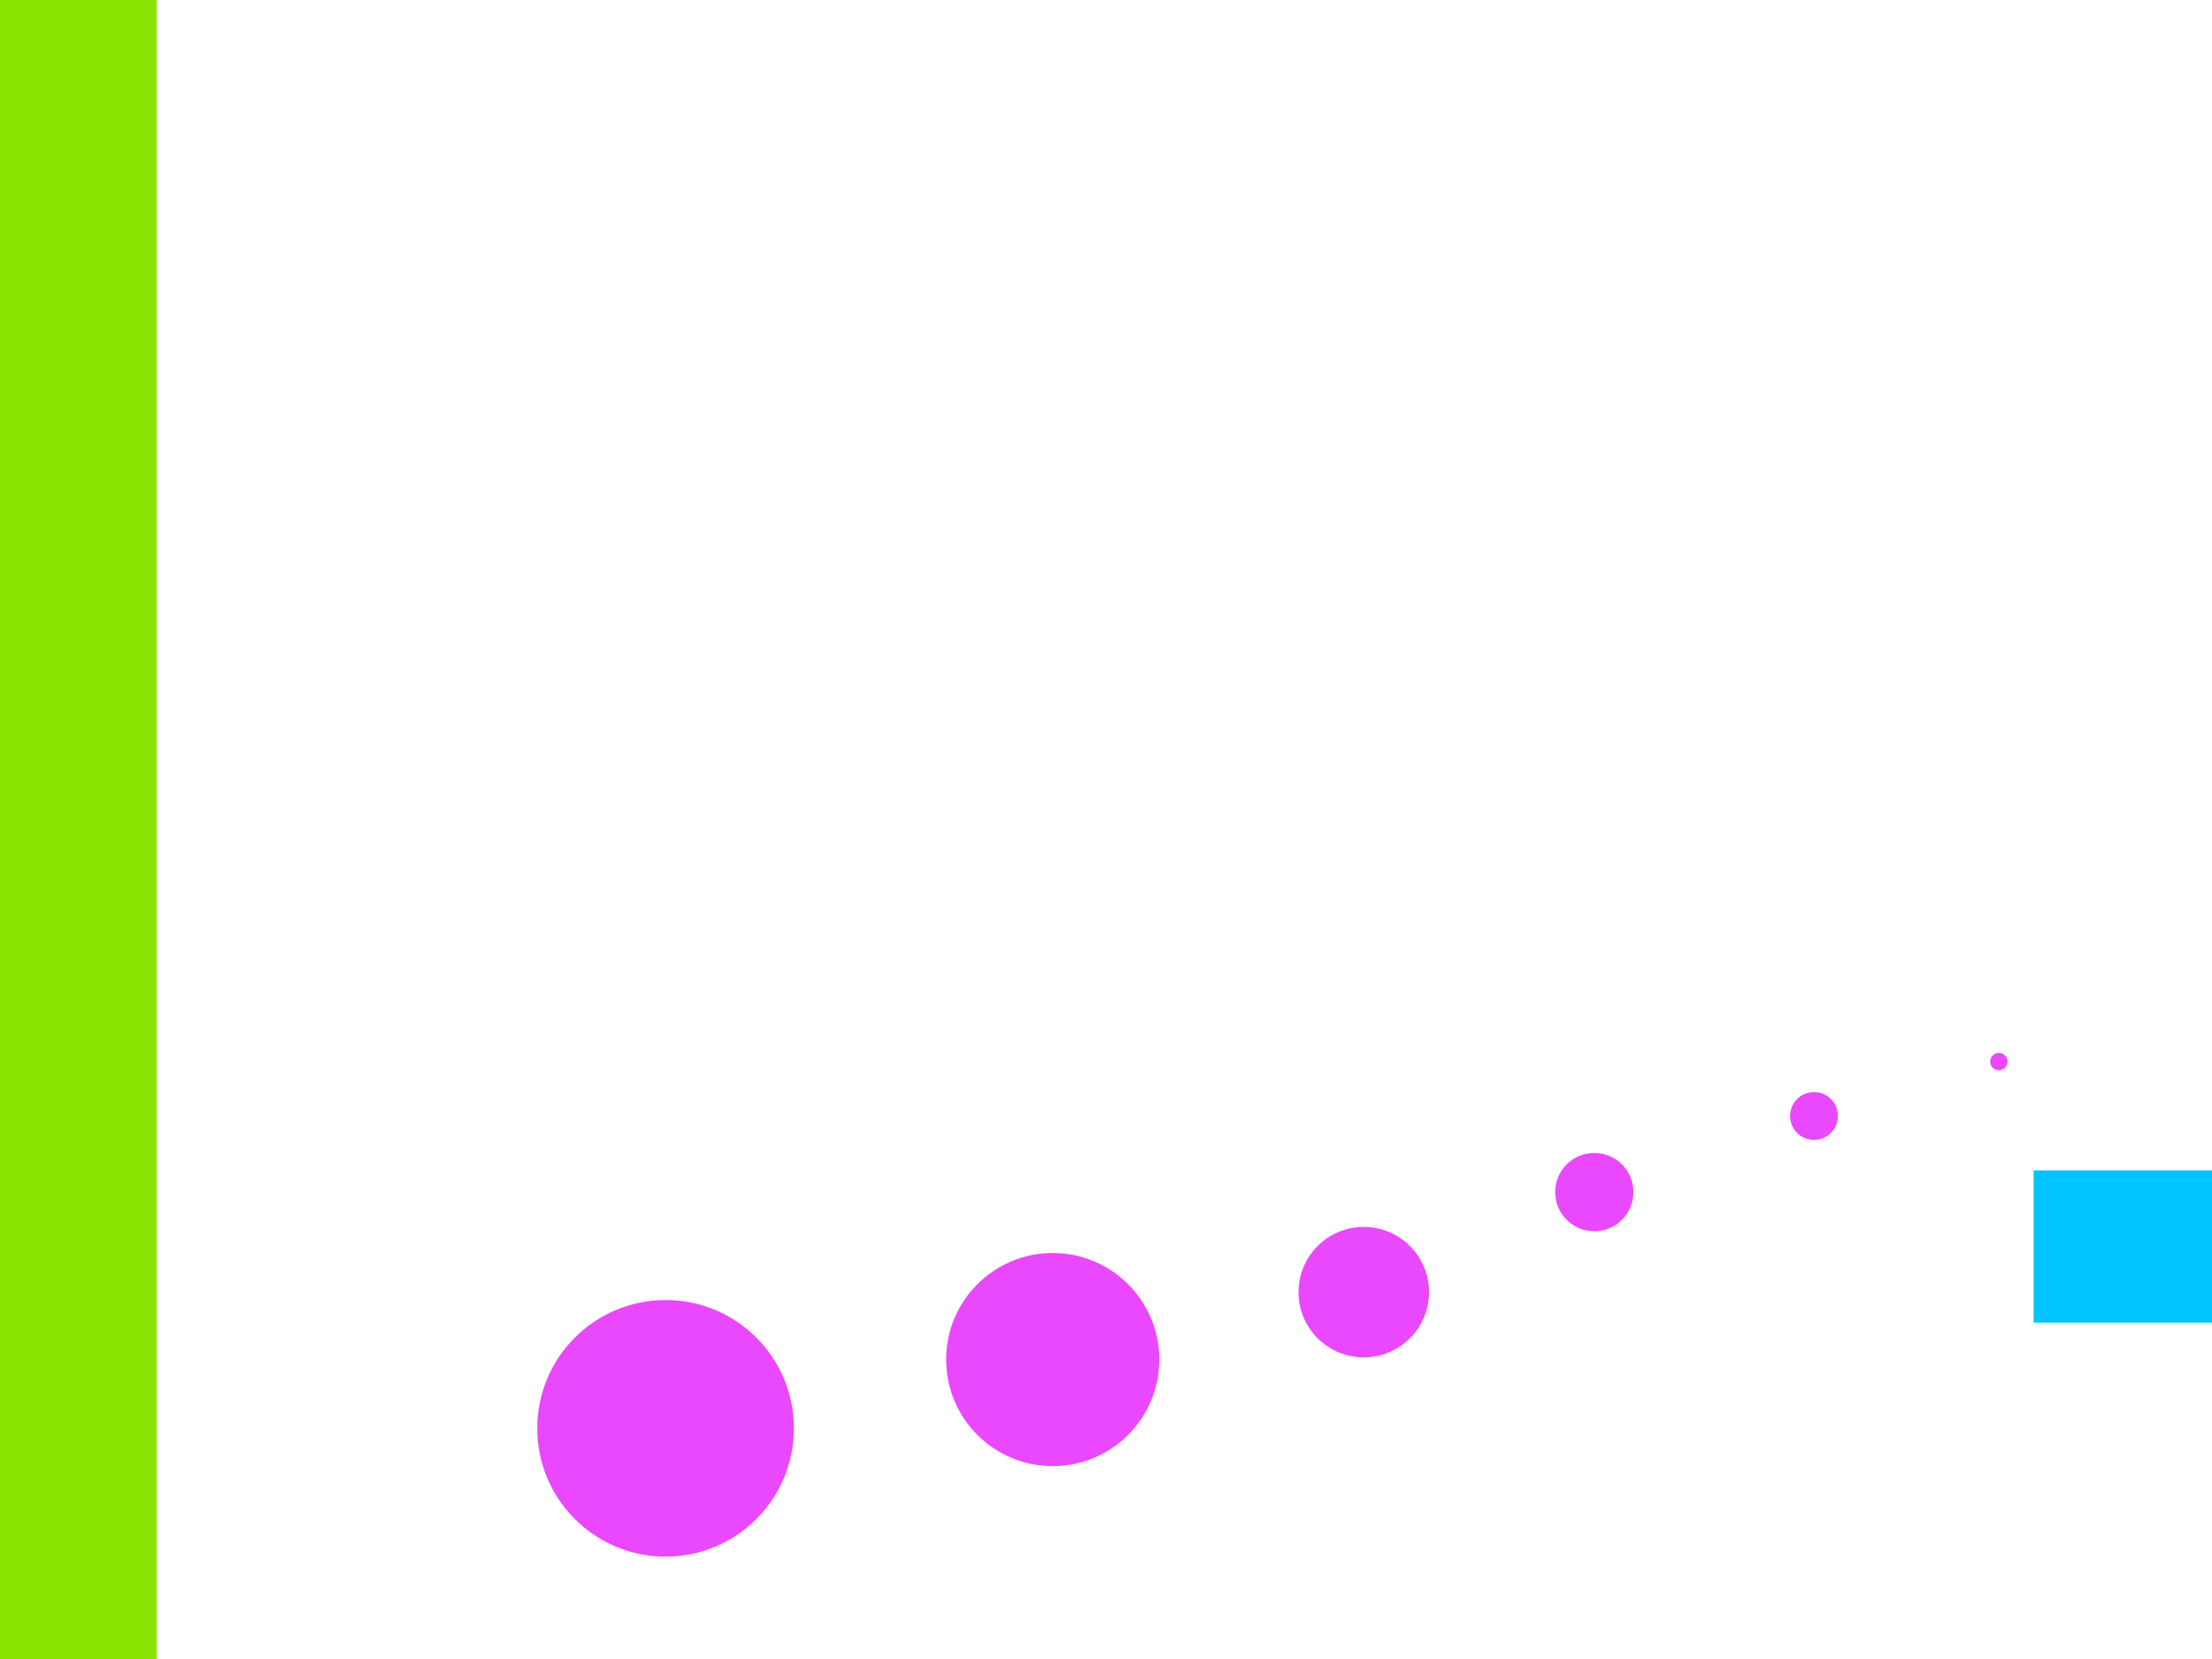 <svg version="1.1" xmlns="http://www.w3.org/2000/svg" xmlns:xlink="http://www.w3.org/1999/xlink" width="508.507" height="381.381" viewBox="0,0,508.507,381.381"><g transform="translate(14.236,8.188)"><g data-paper-data="{&quot;isPaintingLayer&quot;:true}" fill-rule="nonzero" stroke="none" stroke-width="0" stroke-linecap="butt" stroke-linejoin="miter" stroke-miterlimit="10" stroke-dasharray="" stroke-dashoffset="0" style="mix-blend-mode: normal"><path d="M21.8,-8.188v381.381h-36.036v-381.381z" data-paper-data="{&quot;index&quot;:null}" fill="#8ae200"/><path d="M109.271,320.167c0,-16.292 13.208,-29.5 29.5,-29.5c16.292,0 29.5,13.208 29.5,29.5c0,16.292 -13.208,29.5 -29.5,29.5c-16.292,0 -29.5,-13.208 -29.5,-29.5z" fill="#ea48ff"/><path d="M203.271,304.36c0,-13.531 10.969,-24.5 24.5,-24.5c13.531,0 24.5,10.969 24.5,24.5c0,13.531 -10.969,24.5 -24.5,24.5c-13.531,0 -24.5,-10.969 -24.5,-24.5z" fill="#ea48ff"/><path d="M284.271,288.86c0,-8.284 6.716,-15 15,-15c8.284,0 15,6.716 15,15c0,8.284 -6.716,15 -15,15c-8.284,0 -15,-6.716 -15,-15z" fill="#ea48ff"/><path d="M343.271,265.86c0,-4.971 4.029,-9 9,-9c4.971,0 9,4.029 9,9c0,4.971 -4.029,9 -9,9c-4.971,0 -9,-4.029 -9,-9z" fill="#ea48ff"/><path d="M397.271,248.36c0,-3.038 2.462,-5.5 5.5,-5.5c3.038,0 5.5,2.462 5.5,5.5c0,3.038 -2.462,5.5 -5.5,5.5c-3.038,0 -5.5,-2.462 -5.5,-5.5z" fill="#ea48ff"/><path d="M443.271,235.86c0,-1.105 0.895,-2 2,-2c1.105,0 2,0.895 2,2c0,1.105 -0.895,2 -2,2c-1.105,0 -2,-0.895 -2,-2z" fill="#ea48ff"/><path d="M453.271,295.86v-35h41v35z" fill="#00c4ff"/></g></g></svg>